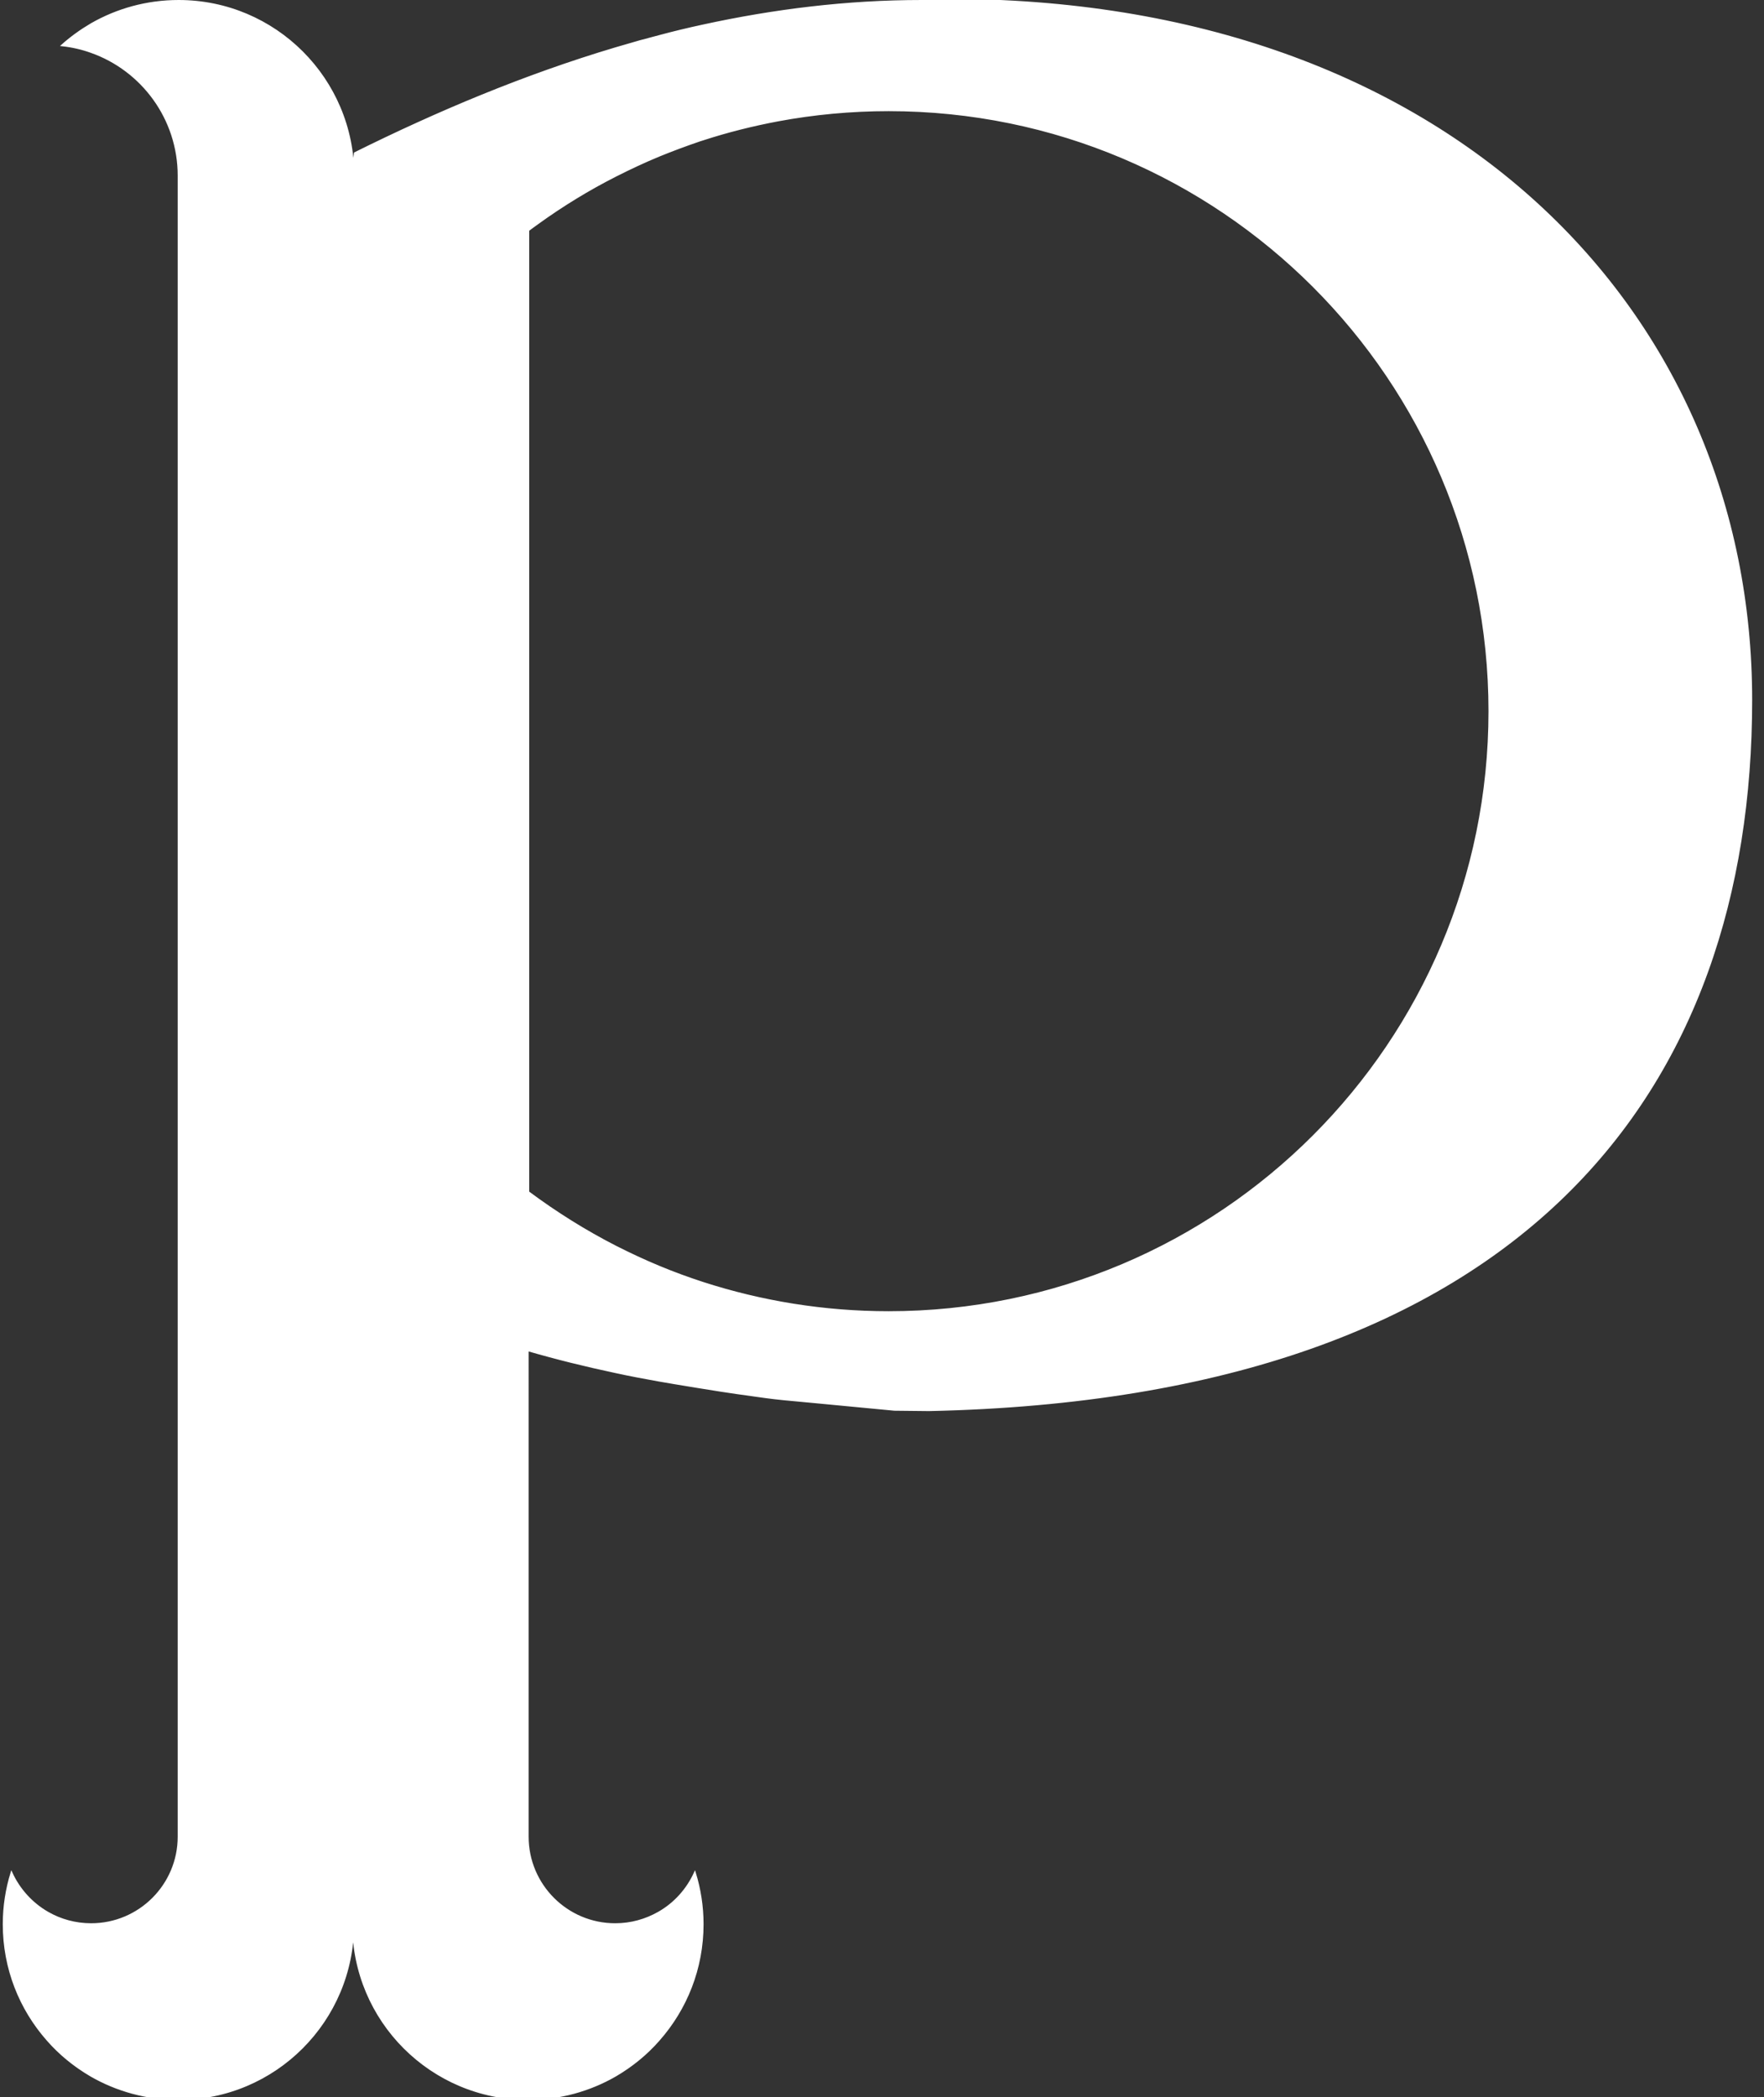 <?xml version="1.0" encoding="utf-8"?>
<!-- Generator: Adobe Illustrator 26.0.2, SVG Export Plug-In . SVG Version: 6.00 Build 0)  -->
<svg version="1.1" id="Livello_1" xmlns="http://www.w3.org/2000/svg" xmlns:xlink="http://www.w3.org/1999/xlink" x="0px" y="0px"
	 width="954px" height="1133.9px" viewBox="0 0 954 1133.9" style="enable-background:new 0 0 954 1133.9;" xml:space="preserve">
<rect x="0" y="0" width="954" height="1133.9" fill="#333333" stroke="none"/>
<style type="text/css">
	.st0{fill:#FFFFFF;}
	.st1{fill:#FFFFFF;stroke:#FFFFFF;stroke-miterlimit:10;}
	.st2{fill:#FFFFFF;stroke:#FFFFFF;stroke-width:2;stroke-linecap:round;stroke-linejoin:round;stroke-miterlimit:10;}
</style>
<path class="st1" d="M332.9,26.1c-49.3,14.7-96.5,34.6-141,56.7c-0.5,4-0.8,8.1-0.8,12.2c0,0,0,0,0,0c0-52.2-42.3-94.5-94.5-94.5
	c-17.2,0-33.4,4.6-47.3,12.6c-5.6,3.3-10.9,7.1-15.7,11.4c5.5,0.6,10.7,1.8,15.7,3.6c27.5,9.7,47.3,36,47.3,66.9v94.5v0v756.2
	c24.8,0,47.3,9.5,64.2,25.1c1.2,1.2,2.5,2.3,3.7,3.6c-1.2-1.2-2.4-2.4-3.7-3.6c-16.9-15.6-39.4-25.1-64.2-25.1V993
	c0,26.1-21.2,47.3-47.3,47.3v0c-8.6,0-16.7-2.3-23.6-6.3c-8.5-4.9-15.4-12.5-19.5-21.5c-2.7,8.8-4.2,18.1-4.2,27.8
	c0,24,8.9,45.8,23.6,62.5c6.7,7.7,14.7,14.2,23.6,19.4c13.9,8,30.1,12.6,47.3,12.6c52.2,0,94.5-42.3,94.5-94.5
	c0-7.1-0.8-14.1-2.3-20.8c1.5,6.7,2.3,13.6,2.3,20.8c0-7.1,0.8-14.1,2.3-20.8c-1.5,6.7-2.3,13.6-2.3,20.8
	c0,52.2,42.3,94.5,94.5,94.5c17.2,0,33.4-4.6,47.3-12.6c8.9-5.2,16.9-11.7,23.6-19.4c14.7-16.7,23.6-38.5,23.6-62.5
	c0-9.7-1.5-19-4.2-27.8c-4.1,9-10.9,16.6-19.5,21.5c-7,4-15,6.3-23.6,6.3v0c-26.1,0-47.3-21.2-47.3-47.3v-47.3
	c-24.8,0-47.3,9.5-64.2,25.1c-1.2,1.2-2.5,2.3-3.7,3.6c1.2-1.2,2.4-2.4,3.7-3.6c16.9-15.6,39.4-25.1,64.2-25.1V730
	c15.5,4.5,31.3,8.4,47.3,11.8c7.8,1.7,15.7,3.2,23.6,4.6c7.8,1.4,34.1,5.7,42.1,6.8c30.9,4.3,8.8,1.6,85.3,9l18.7,0.2
	c323.9-6.9,444.7-175,444.7-383.9S784.3-1.2,510.4-0.1l-12,0.6c-40.3,0-79.8,4.9-118.3,13.3c-7.9,1.7-15.8,3.6-23.6,5.7
	c-3.5,0.9-7,1.9-10.5,2.8L332.9,26.1z M480.6,709.4c-35.1,0-68.8-5.6-100.4-15.8c-8-2.6-15.9-5.5-23.6-8.7c-8-3.3-15.9-7-23.6-10.9
	c-16.6-8.5-32.4-18.4-47.3-29.5V124.5c1.6-1.2,3.2-2.4,4.9-3.6c13.4-9.7,27.6-18.4,42.4-25.9c7.7-3.9,15.6-7.6,23.6-10.9
	c7.1-2.9,14.4-5.6,21.7-8.1c0.6-0.2,1.3-0.4,1.9-0.6c13.2-4.3,26.8-7.7,40.6-10.3c19.4-3.6,39.4-5.5,59.8-5.5
	c179.5,0,324.9,145.5,324.9,324.9S660.1,709.4,480.6,709.4z"/>
</svg>
